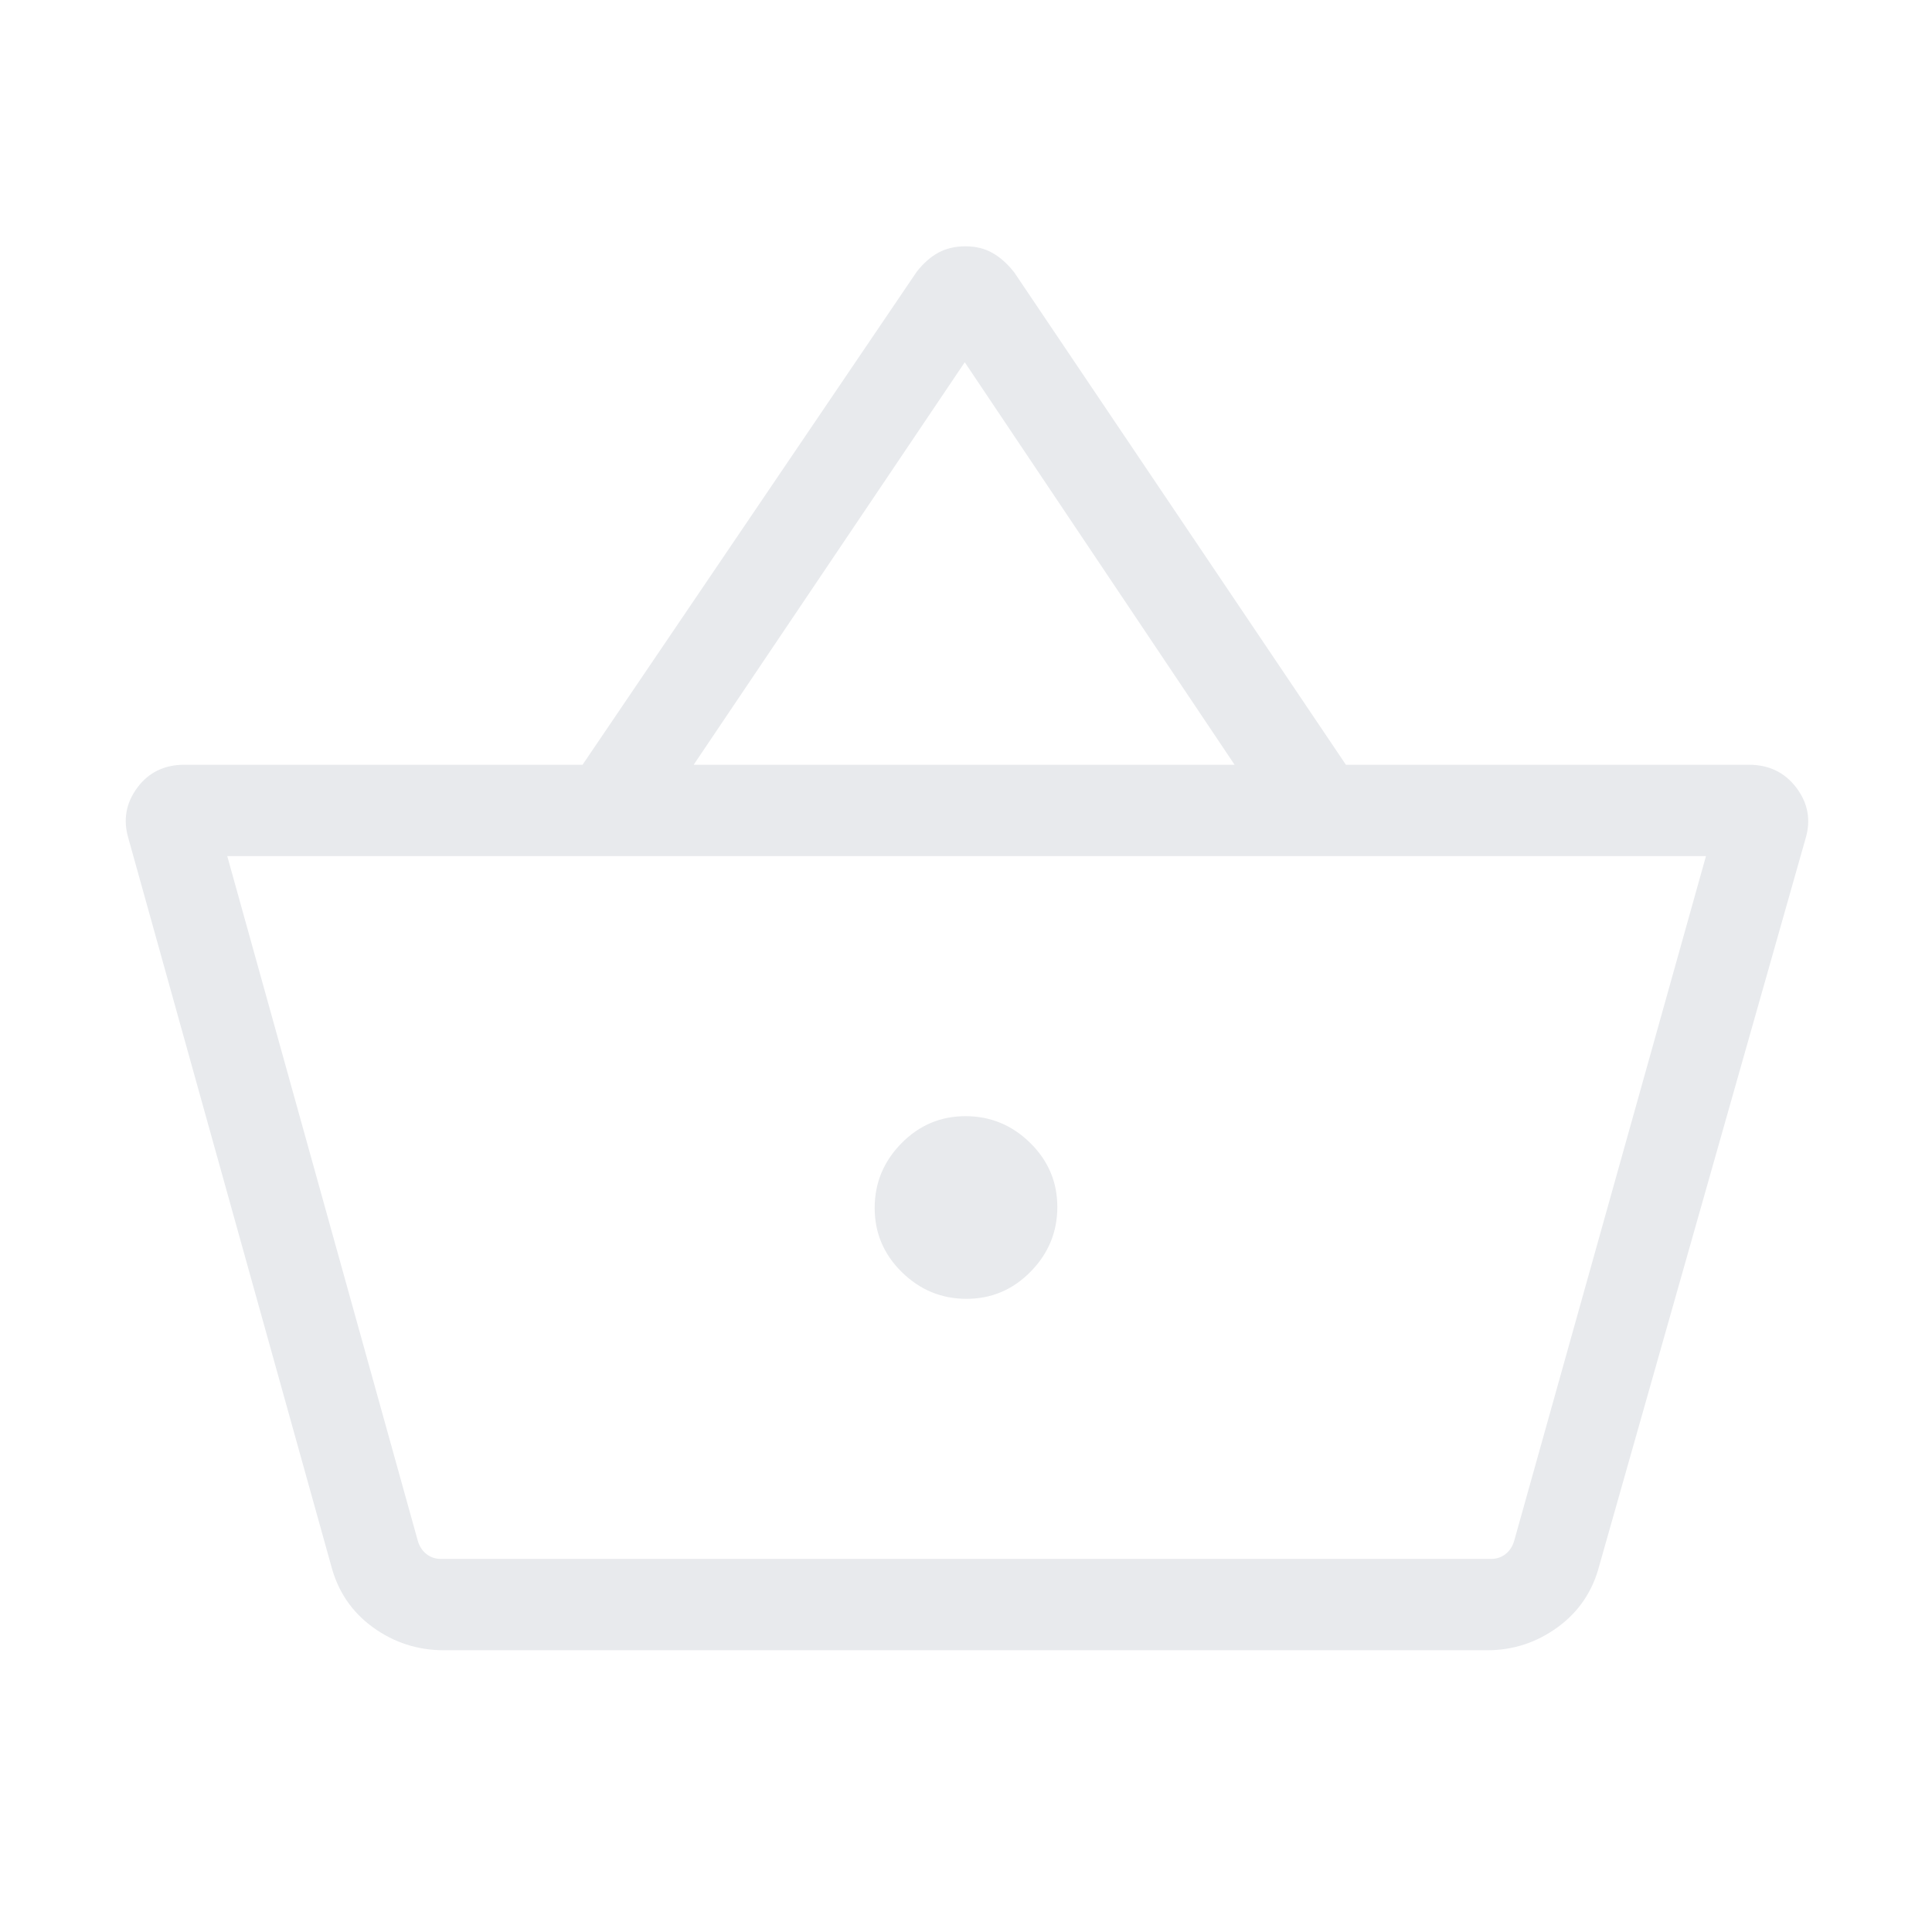 <svg xmlns="http://www.w3.org/2000/svg" width="24" height="24" fill="#e8eaed" viewBox="0 -960 960 960"><path d="M220.62-140q-19.62 0-35.35-11.42-15.73-11.43-20.73-30.66L63.77-543.54q-4-13.61 4.44-25.04Q76.65-580 91.62-580h197.85l166.07-245q5-6.38 10.81-9.5 5.8-3.11 13.42-3.11 7.61 0 13.42 3.31Q499-831 504-824.61L668.77-580H869q14.96 0 23.6 11.42 8.63 11.43 4.63 25.04L794.69-182.08q-5 19.23-20.73 30.66Q758.23-140 739-140zm-1.54-45.39h521.84q4.23 0 7.31-2.5t4.23-6.73l95.23-339.99H112.92l94.62 339.99q1.15 4.23 4.23 6.73t7.31 2.5m261.16-129.23q18.61 0 31.87-13.5 13.27-13.51 13.27-32.12t-13.5-31.87q-13.51-13.27-32.12-13.27t-31.87 13.5q-13.27 13.51-13.27 32.12t13.5 31.87q13.51 13.27 32.12 13.27M344.69-580h268.77L479.38-780zm135.93 220"/></svg>
